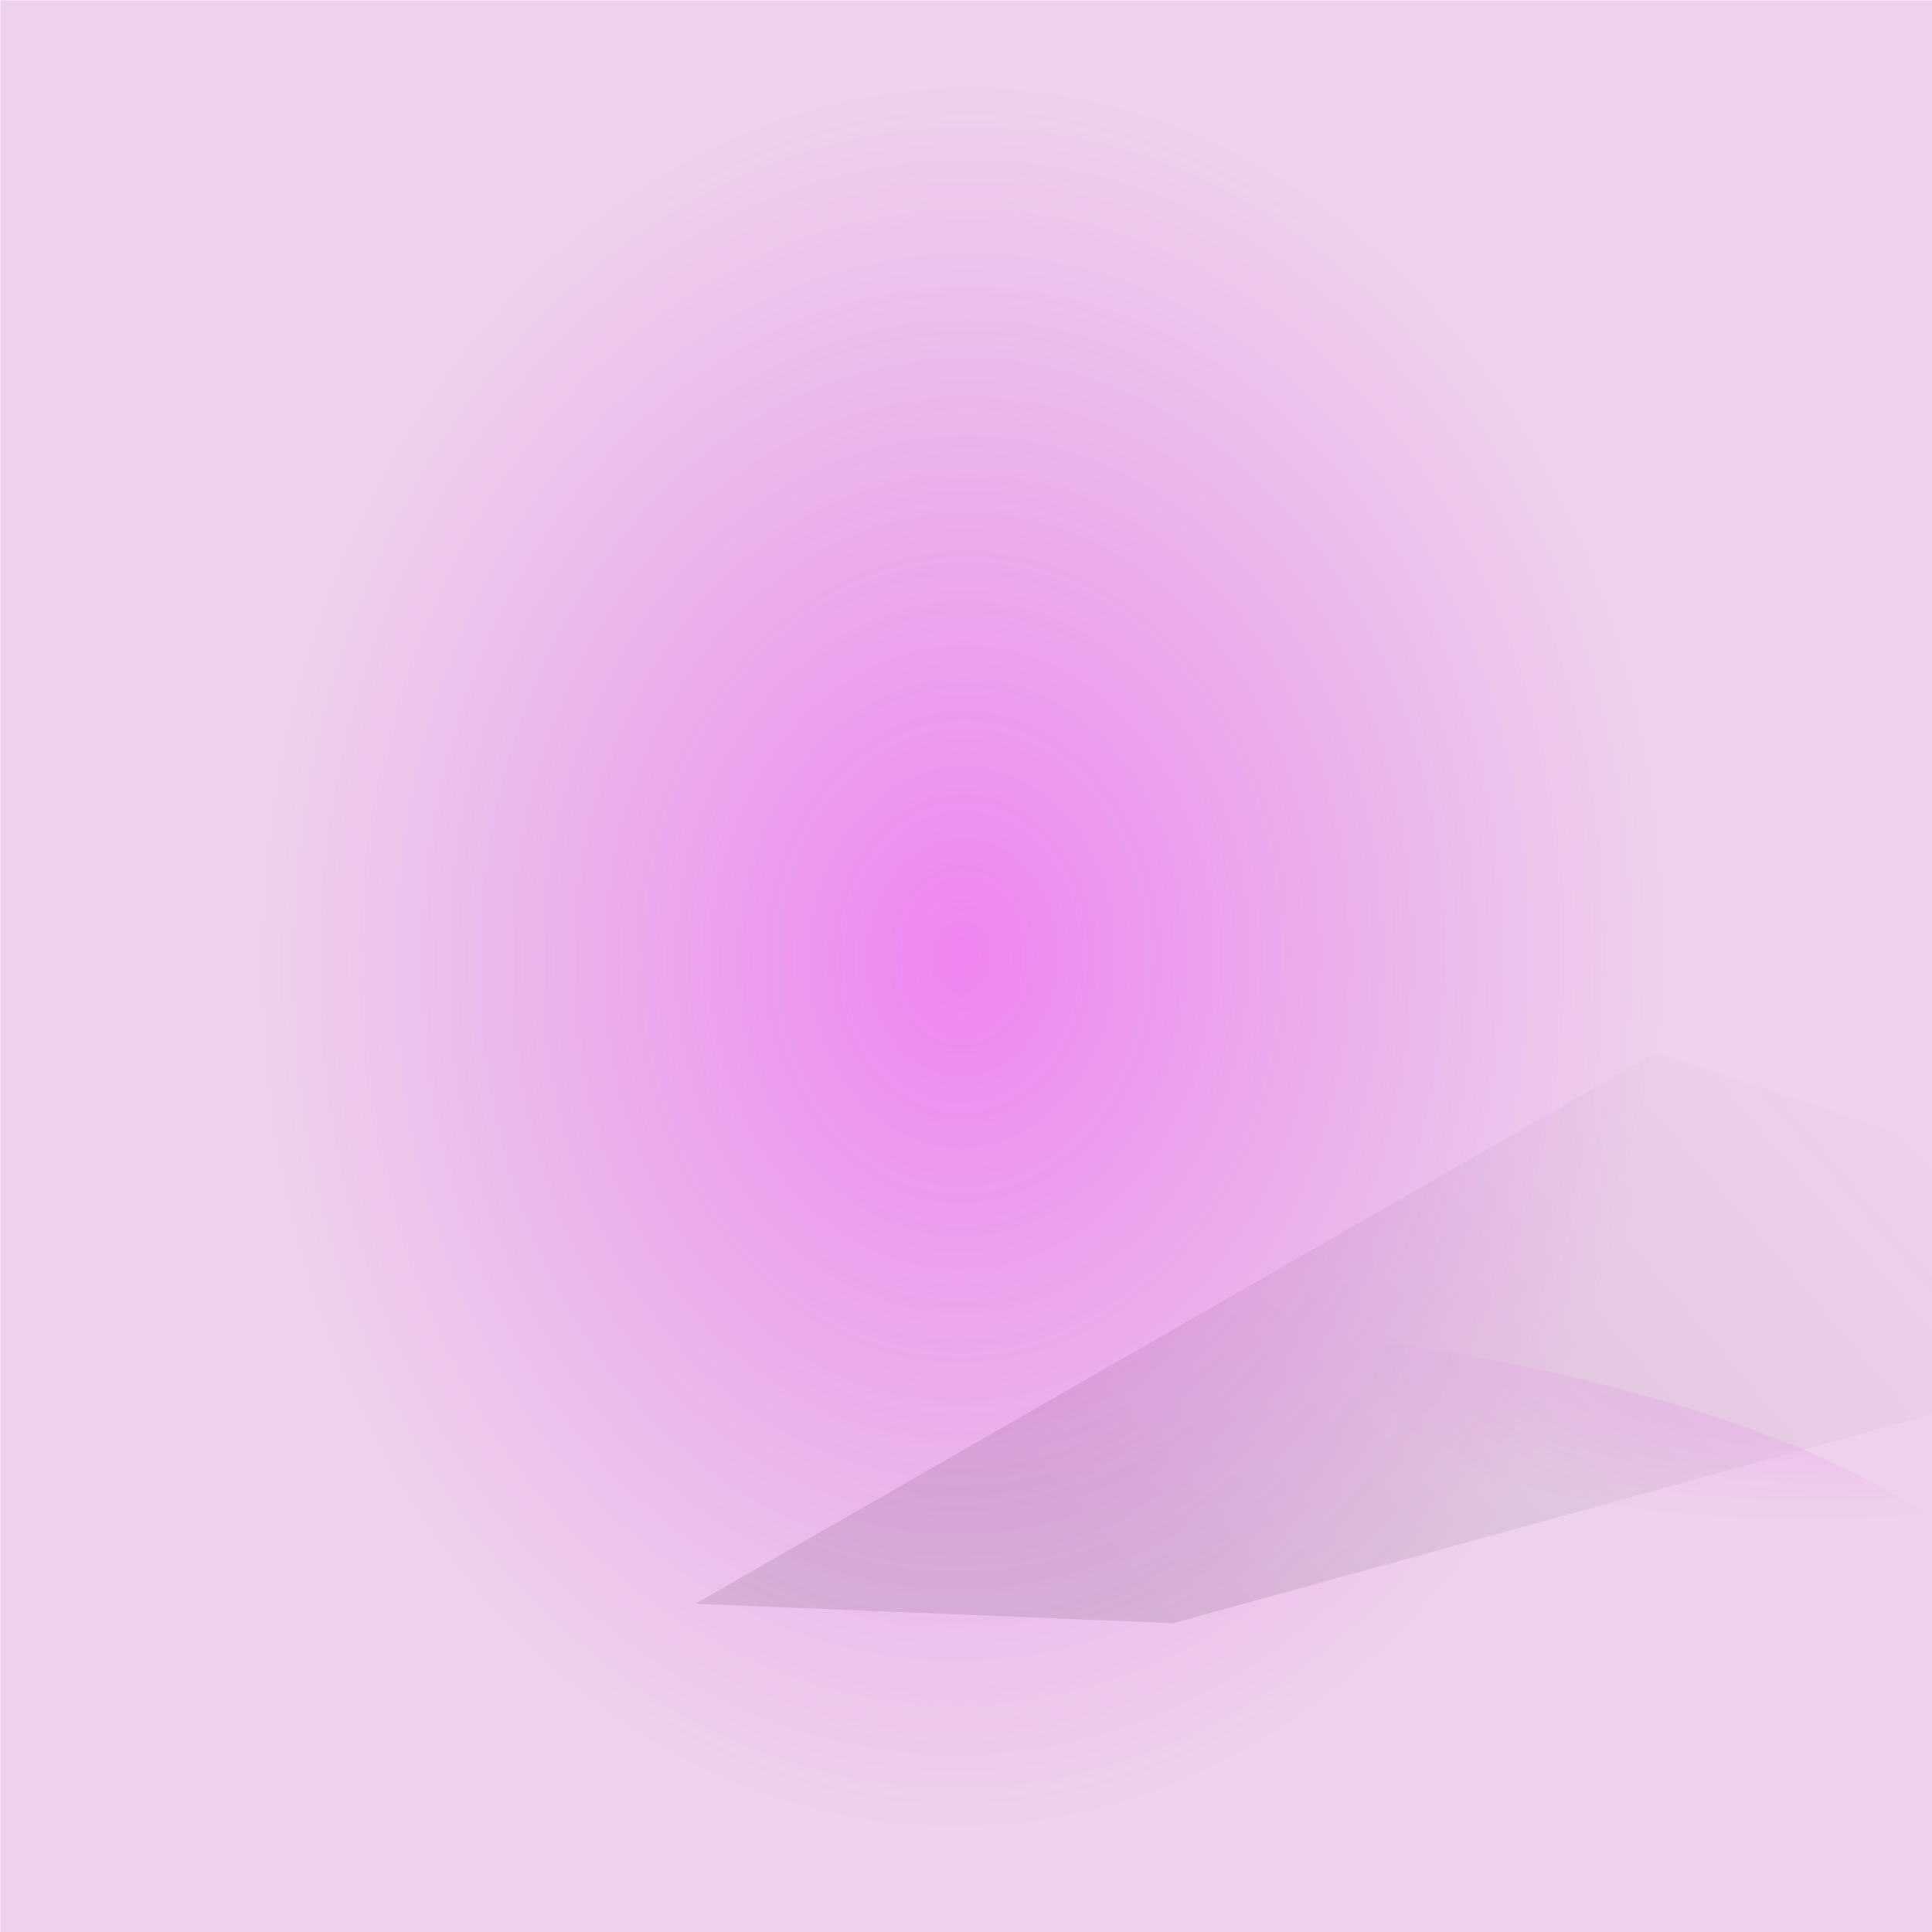 
      <svg width="350" height="350" viewBox="0 0 350 350" fill="none" xmlns="http://www.w3.org/2000/svg">
      
  <g clip-path="url(#clip0_28_269)">
  <rect width="350" height="350" fill="white"/>
  <rect x="0.079" y="0.044" width="350" height="350" fill="#E9C4E7" fill-opacity="0.78"/>
  <path d="M125.979 290.538L299.832 190.751L430.987 233.879L212.56 294.049L125.979 290.538Z" fill="url(#paint0_linear_28_269)" fill-opacity="0.1"/>
  <g opacity="0.45" filter="url(#filter0_f_28_269)">
  <ellipse rx="194.596" ry="66.764" transform="matrix(1 0.002 0.002 -1 176.078 304.638)" fill="url(#paint1_radial_28_269)"/>
  </g>
  <g opacity="0.7" filter="url(#filter1_f_28_269)">
  <ellipse cx="174.396" cy="137.609" rx="196.647" ry="242.448" transform="rotate(0.127 174.396 137.609)" fill="url(#paint2_radial_28_269)"/>
  </g>
  </g>
  <defs>
  <filter id="filter0_f_28_269" x="-23.076" y="233.315" width="398.306" height="142.646" filterUnits="userSpaceOnUse" color-interpolation-filters="sRGB">
  <feFlood flood-opacity="0" result="BackgroundImageFix"/>
  <feBlend mode="normal" in="SourceGraphic" in2="BackgroundImageFix" result="shape"/>
  <feGaussianBlur stdDeviation="2.279" result="effect1_foregroundBlur_28_269"/>
  </filter>
  <filter id="filter1_f_28_269" x="-26.808" y="-109.396" width="402.409" height="494.01" filterUnits="userSpaceOnUse" color-interpolation-filters="sRGB">
  <feFlood flood-opacity="0" result="BackgroundImageFix"/>
  <feBlend mode="normal" in="SourceGraphic" in2="BackgroundImageFix" result="shape"/>
  <feGaussianBlur stdDeviation="2.279" result="effect1_foregroundBlur_28_269"/>
  </filter>
  <linearGradient id="paint0_linear_28_269" x1="194.836" y1="271.638" x2="316.537" y2="167.936" gradientUnits="userSpaceOnUse">
  <stop/>
  <stop offset="1" stop-color="#333333" stop-opacity="0"/>
  </linearGradient>
  <radialGradient id="paint1_radial_28_269" cx="0" cy="0" r="1" gradientUnits="userSpaceOnUse" gradientTransform="translate(194.596 76.624) rotate(99.123) scale(43.977 125.337)">
  <stop stop-color="#F221F7" stop-opacity="0.62"/>
  <stop offset="1" stop-color="#D32EE1" stop-opacity="0"/>
  </radialGradient>
  <radialGradient id="paint2_radial_28_269" cx="0" cy="0" r="1" gradientUnits="userSpaceOnUse" gradientTransform="translate(174.396 173.413) rotate(92.559) scale(157.837 128.153)">
  <stop stop-color="#F221F7" stop-opacity="0.62"/>
  <stop offset="1" stop-color="#D32EE1" stop-opacity="0"/>
  </radialGradient>
  <clipPath id="clip0_28_269">
  <rect width="350" height="350" fill="white"/>
  </clipPath>
  </defs>

      </svg>
    